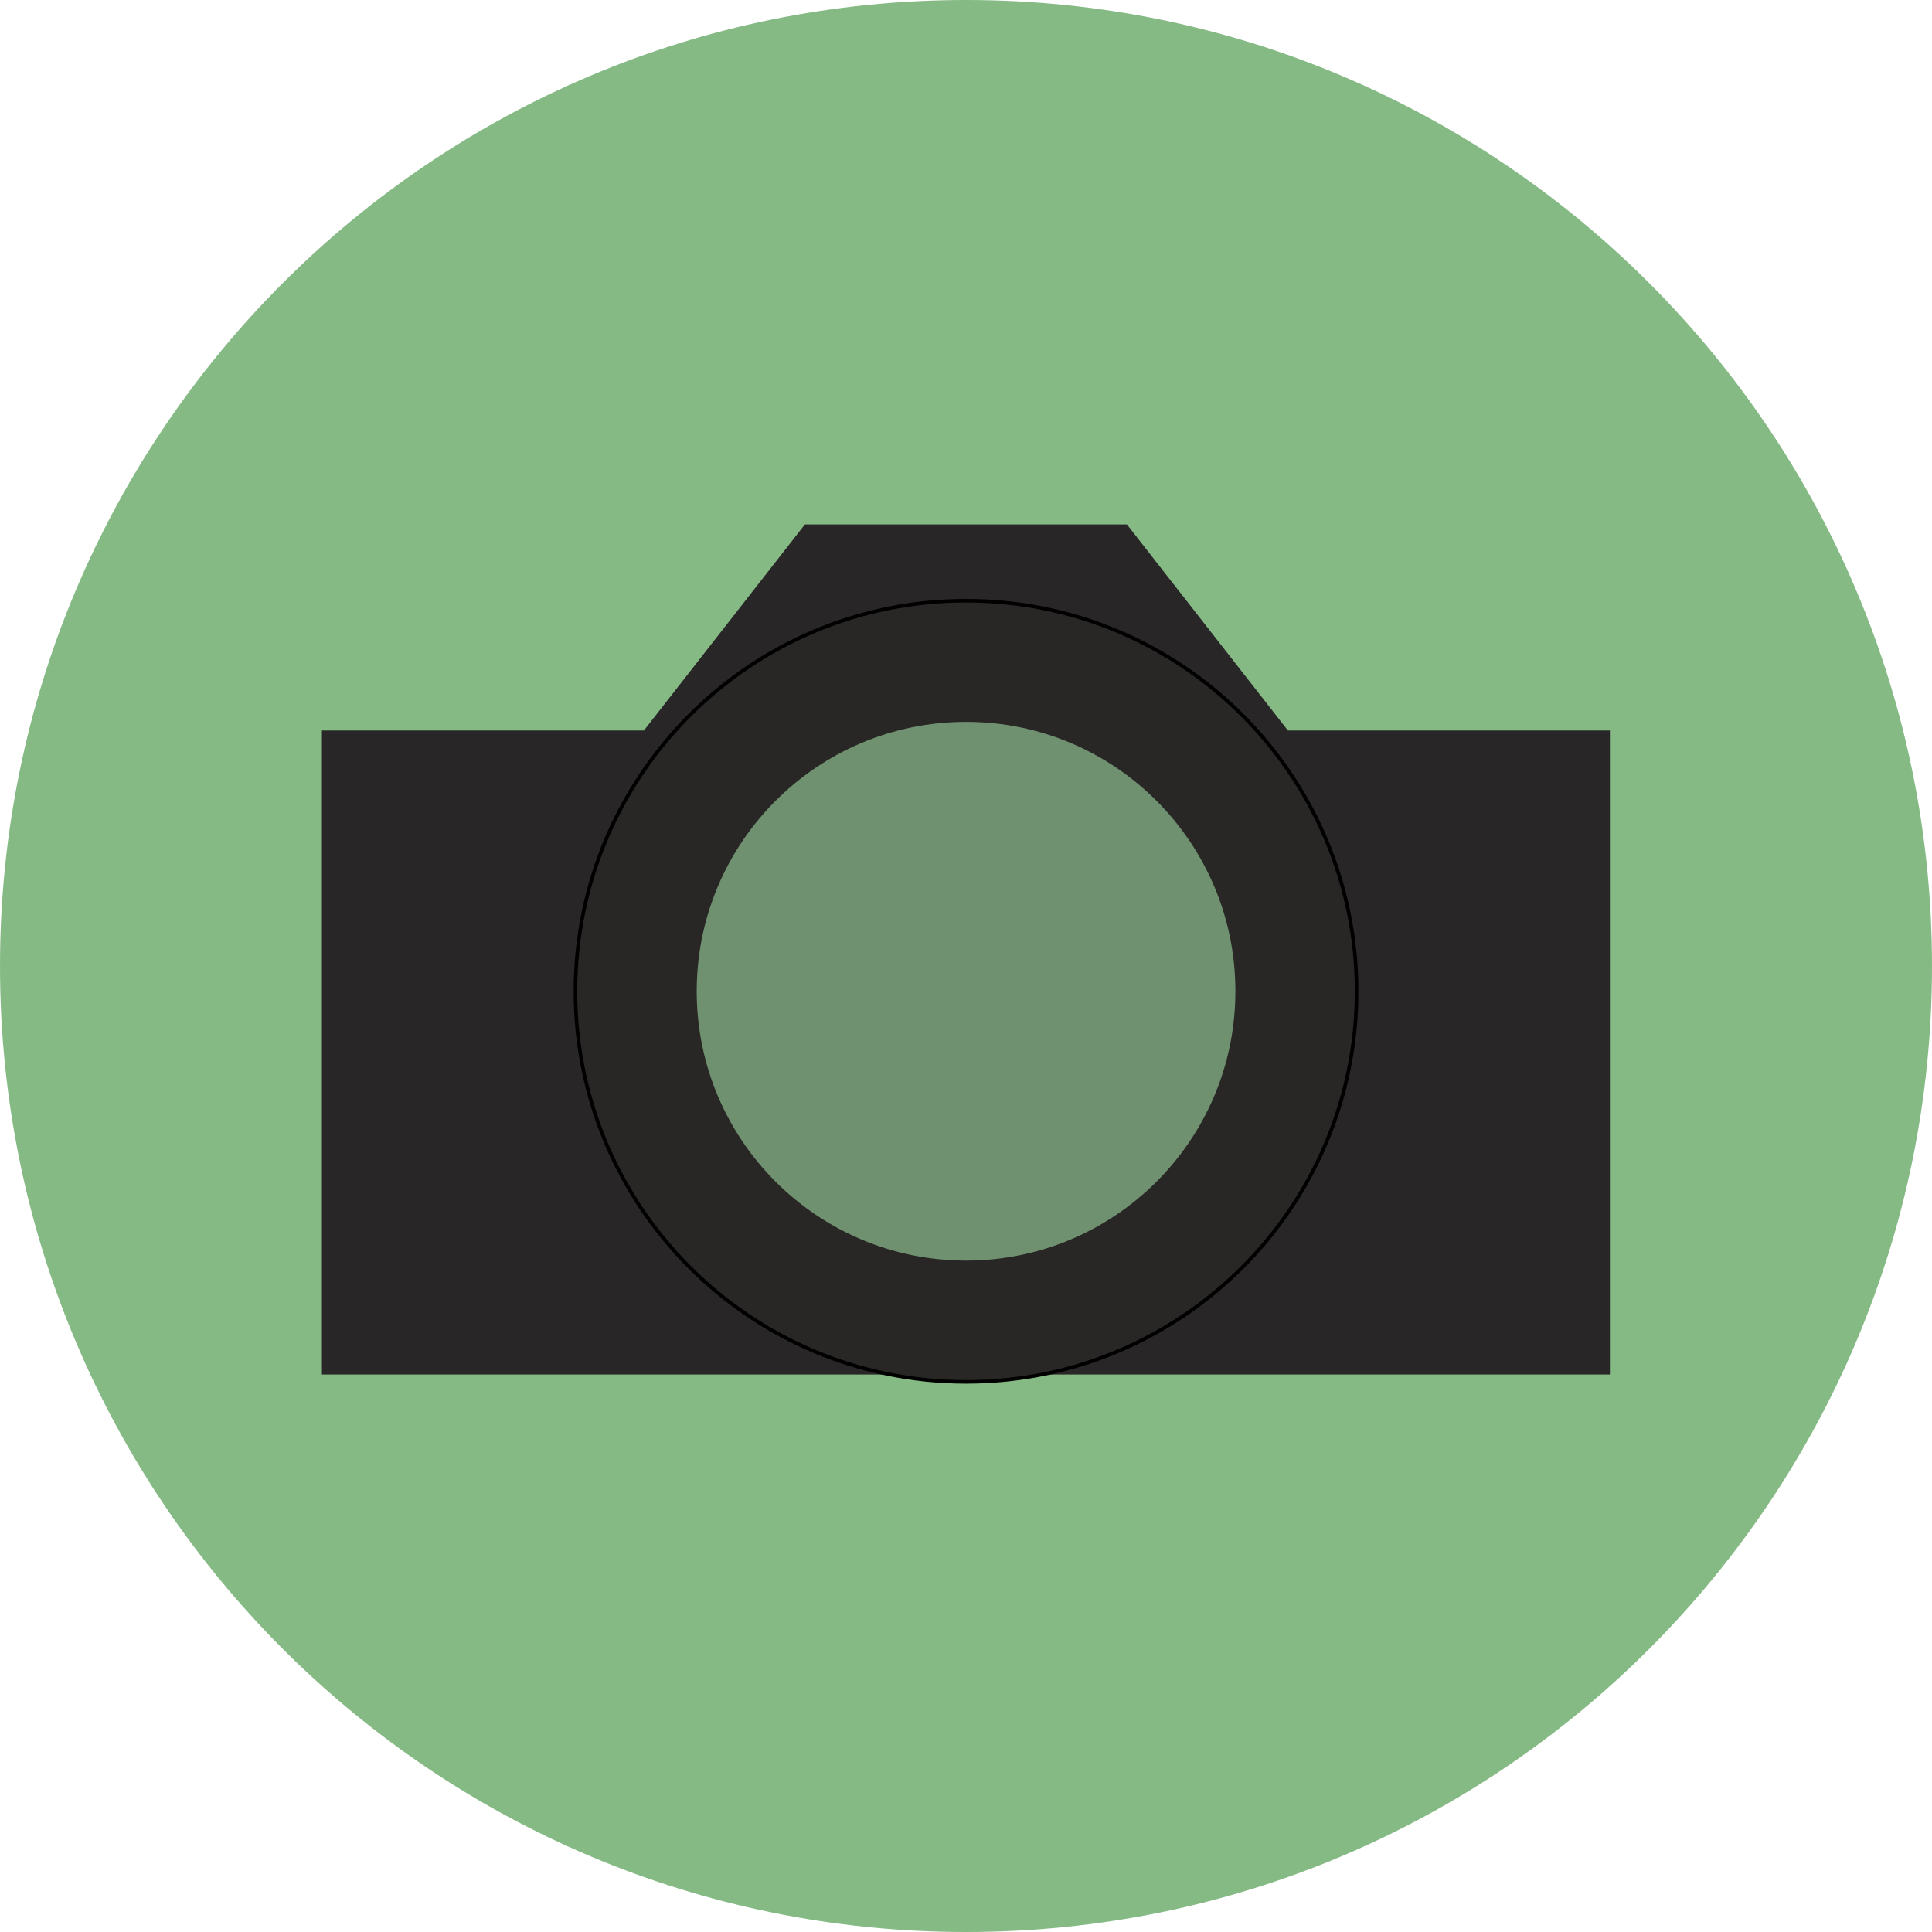 <svg width="1080" height="1080" viewBox="0 0 1080 1080" fill="none" xmlns="http://www.w3.org/2000/svg">
<path d="M1080 540C1080 838.223 838.245 1080 540 1080C241.777 1080 0 838.245 0 540C0 241.777 241.755 0 540 0C838.223 0 1080 241.755 1080 540Z" fill="#5FA55F" fill-opacity="0.76"/>
<path d="M179.943 408.348H269.944H359.945L449.945 293.147H539.946H629.947L719.948 408.348H809.948H899.949V768.351H179.943V408.348Z" fill="#282626"/>
<path d="M758.358 554.135C758.358 674.717 660.606 772.475 540.018 772.475C419.436 772.475 321.677 674.723 321.677 554.135C321.677 433.553 419.429 335.795 540.018 335.795C660.6 335.795 758.358 433.547 758.358 554.135Z" fill="#292626" stroke="black" stroke-width="2" stroke-linecap="square"/>
<path d="M690.6 554.107C690.6 637.263 623.189 704.674 540.033 704.674C456.876 704.674 389.465 637.263 389.465 554.107C389.465 470.95 456.876 403.539 540.033 403.539C623.189 403.539 690.6 470.95 690.6 554.107Z" fill="#6F916F"/>
</svg>

